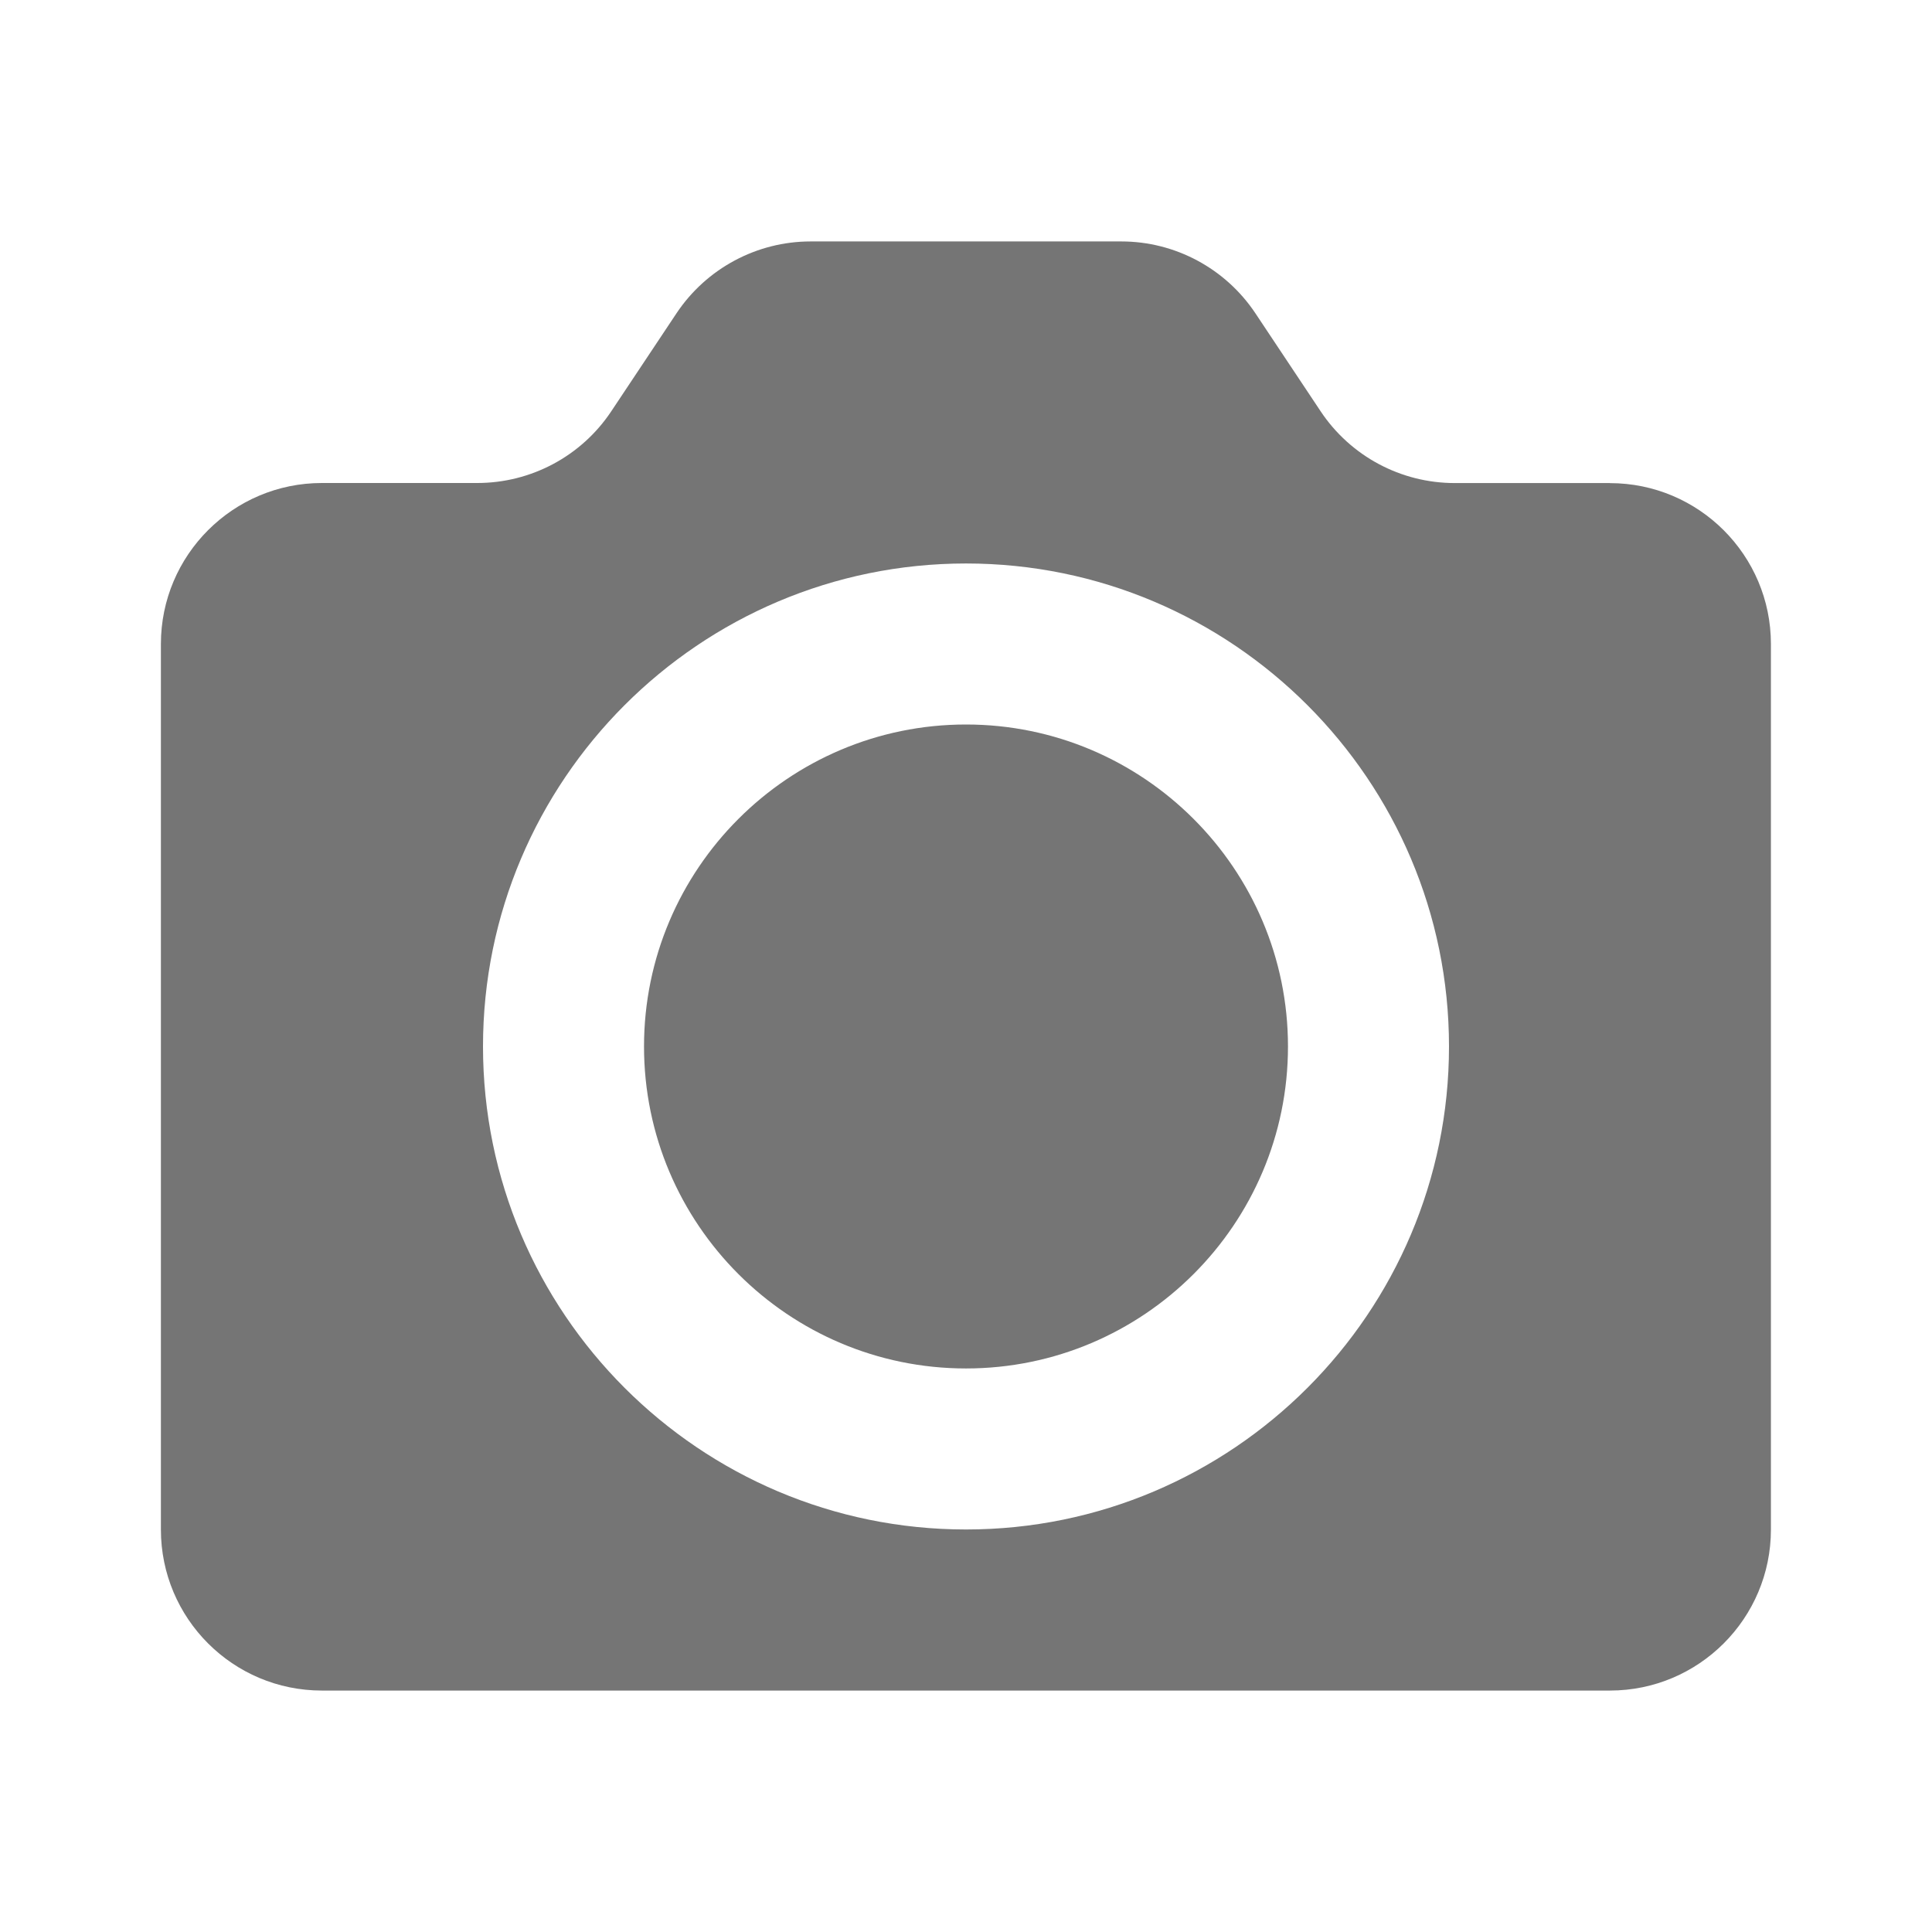 <!-- Generated by IcoMoon.io -->
<svg version="1.1" xmlns="http://www.w3.org/2000/svg" width="32" height="32" viewBox="0 0 32 32">
<title>photo</title>
<path fill="#757575" d="M16 12c-2.941 0-5.333 2.392-5.333 5.333 0 2.943 2.392 5.333 5.333 5.333s5.333-2.391 5.333-5.333c0-2.94-2.392-5.333-5.333-5.333zM26.667 8.001h-2.573c-0.891 0-1.724-0.445-2.219-1.187l-1.083-1.627c-0.495-0.741-1.328-1.188-2.219-1.188h-5.147c-0.891 0-1.724 0.447-2.219 1.187l-1.083 1.627c-0.495 0.743-1.328 1.187-2.219 1.187h-2.573c-1.473 0-2.667 1.195-2.667 2.667v14.667c0 1.472 1.193 2.667 2.667 2.667h21.333c1.472 0 2.667-1.195 2.667-2.667v-14.667c0-1.471-1.195-2.665-2.667-2.665zM16 25.333c-4.412 0-8-3.588-8-8 0-4.411 3.588-8 8-8s8 3.589 8 8c0 4.413-3.588 8-8 8z"></path>
</svg>
